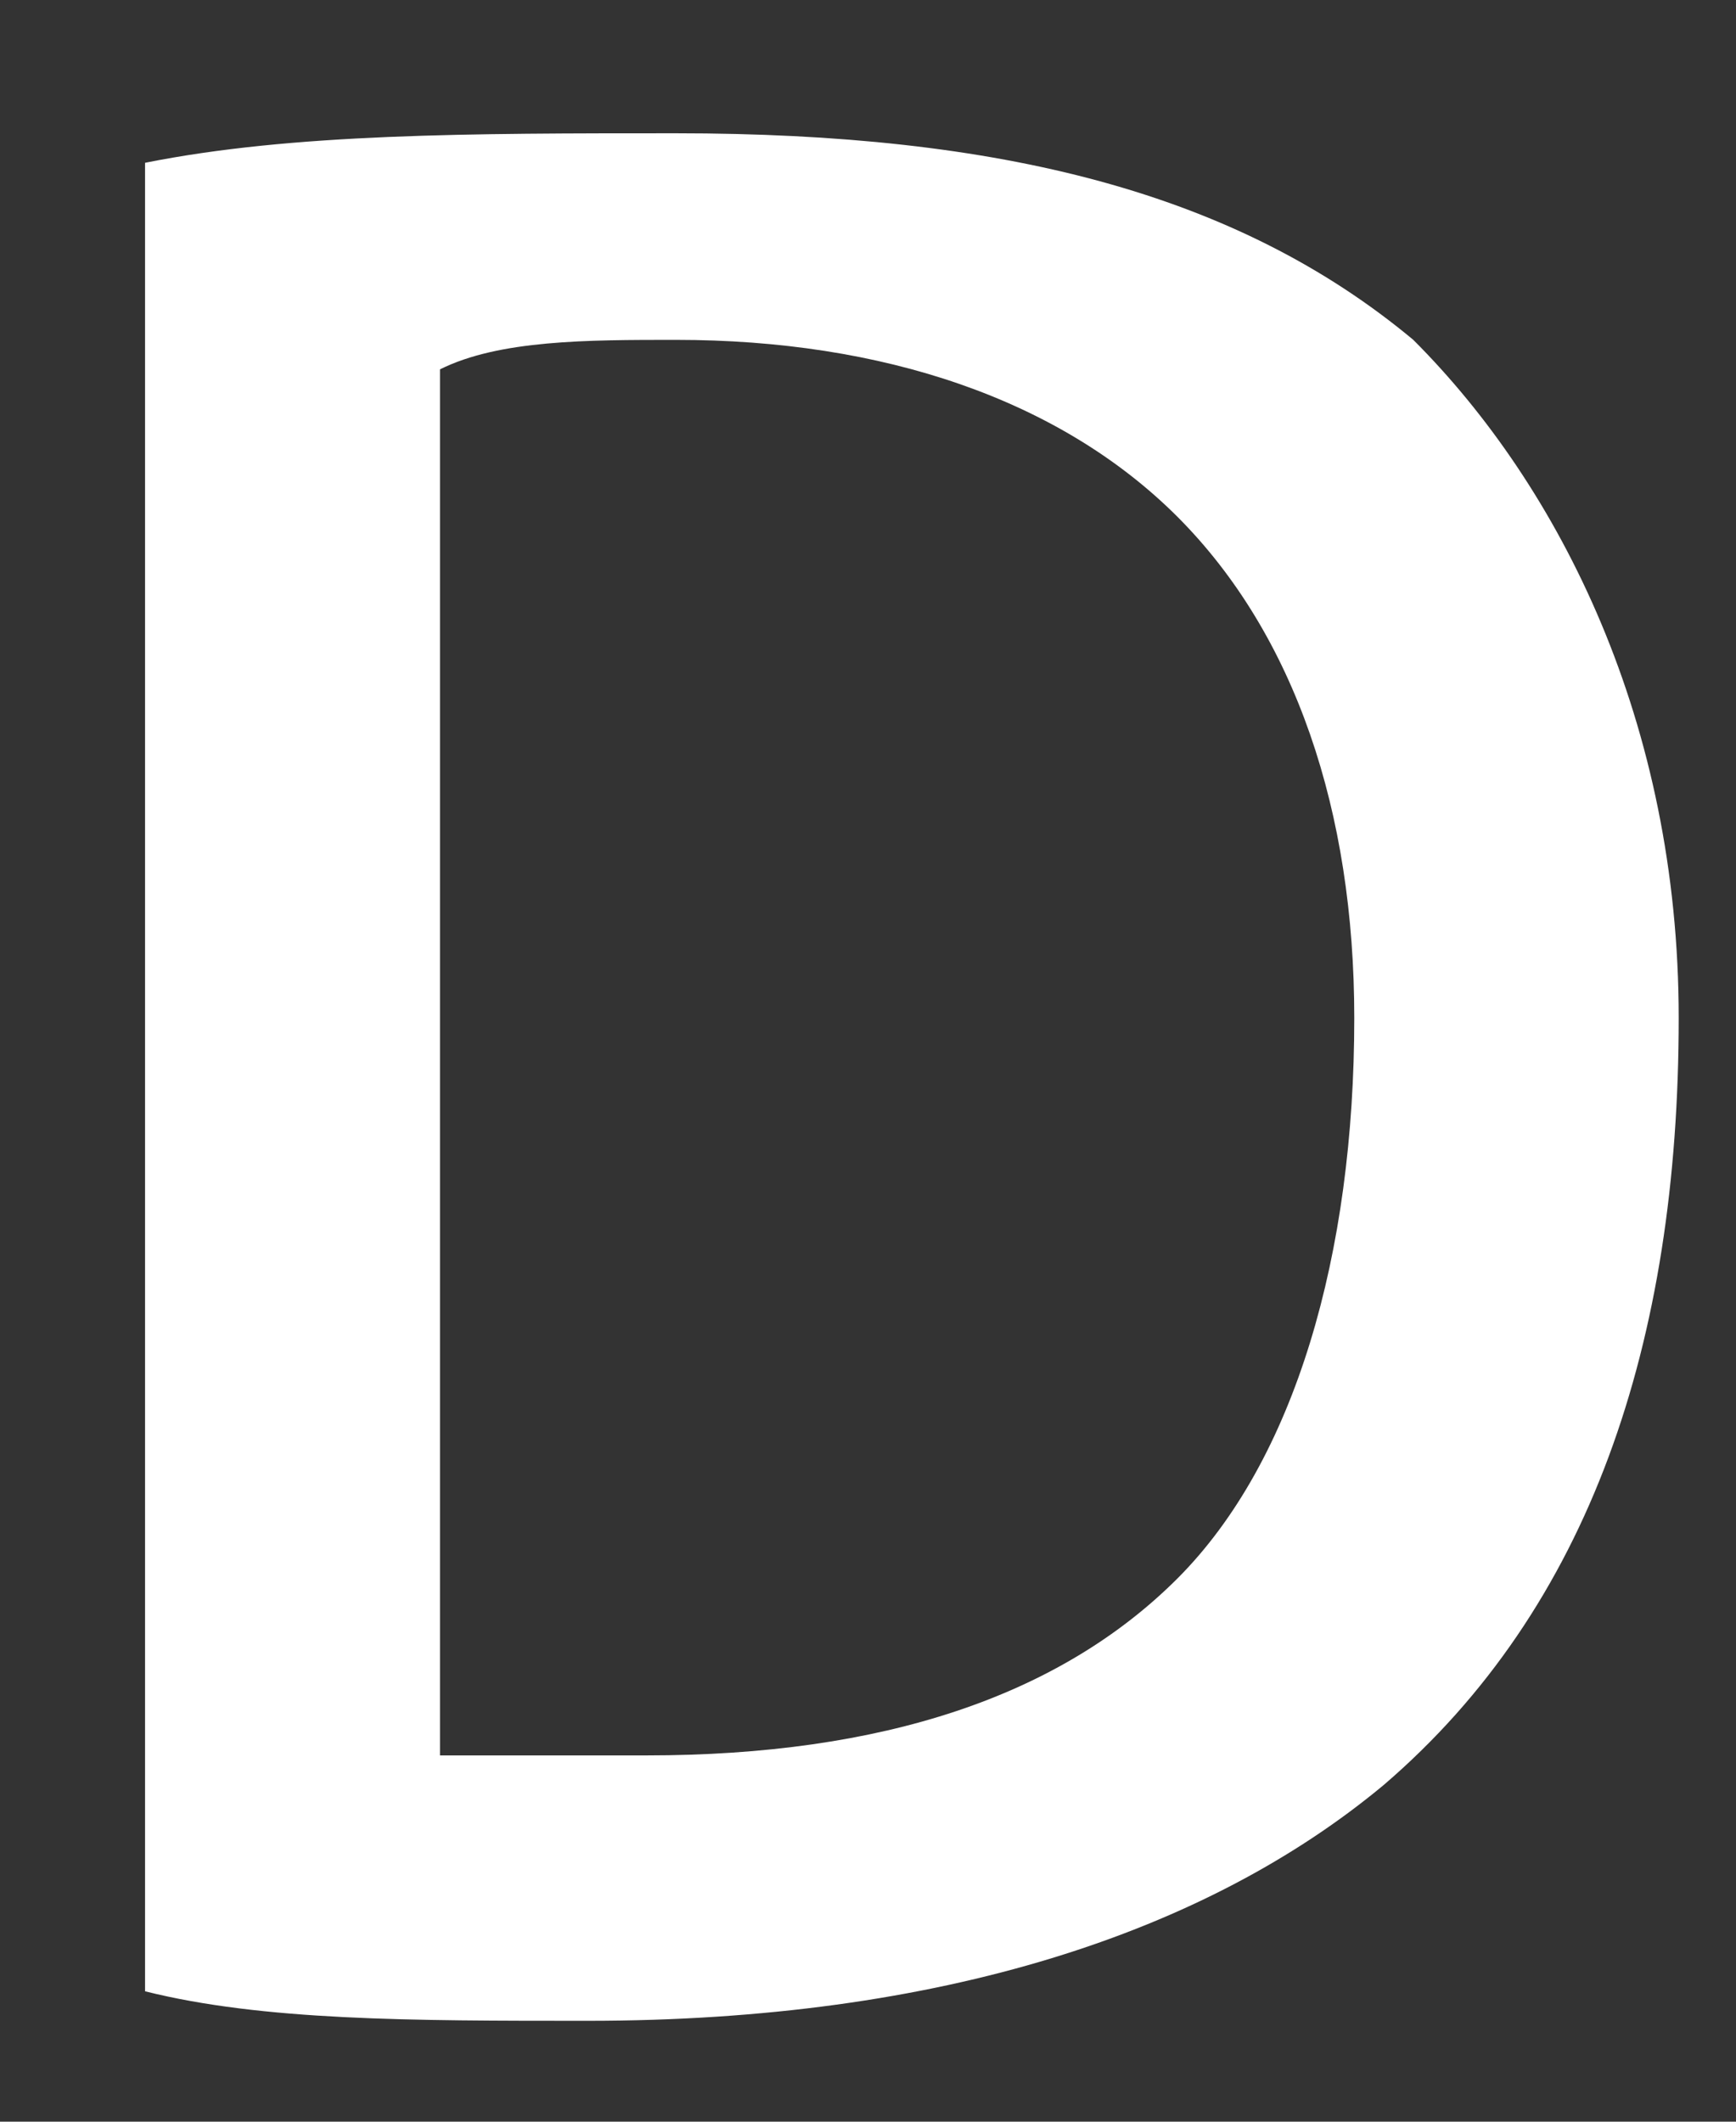 <?xml version="1.0" encoding="UTF-8" standalone="no"?><svg width='9' height='11' viewBox='0 0 9 11' fill='none' xmlns='http://www.w3.org/2000/svg'>
<rect x="0" y="0" width="9" height="11" fill="#333333" stroke="none"/>
<path d='M8.703 5.278C8.703 6.96 8.244 8.336 7.174 9.254C6.256 10.018 4.88 10.477 3.046 10.477C2.128 10.477 1.364 10.477 0.752 10.324V0.844C1.517 0.691 2.434 0.691 3.504 0.691C5.186 0.691 6.409 0.997 7.327 1.762C8.091 2.526 8.703 3.749 8.703 5.278ZM7.021 5.278C7.021 4.208 6.715 3.291 6.104 2.679C5.492 2.068 4.575 1.762 3.504 1.762C3.046 1.762 2.587 1.762 2.281 1.915V9.101C2.434 9.101 2.893 9.101 3.351 9.101C4.575 9.101 5.492 8.795 6.104 8.184C6.715 7.572 7.021 6.502 7.021 5.278Z' fill='white'/>
</svg>
